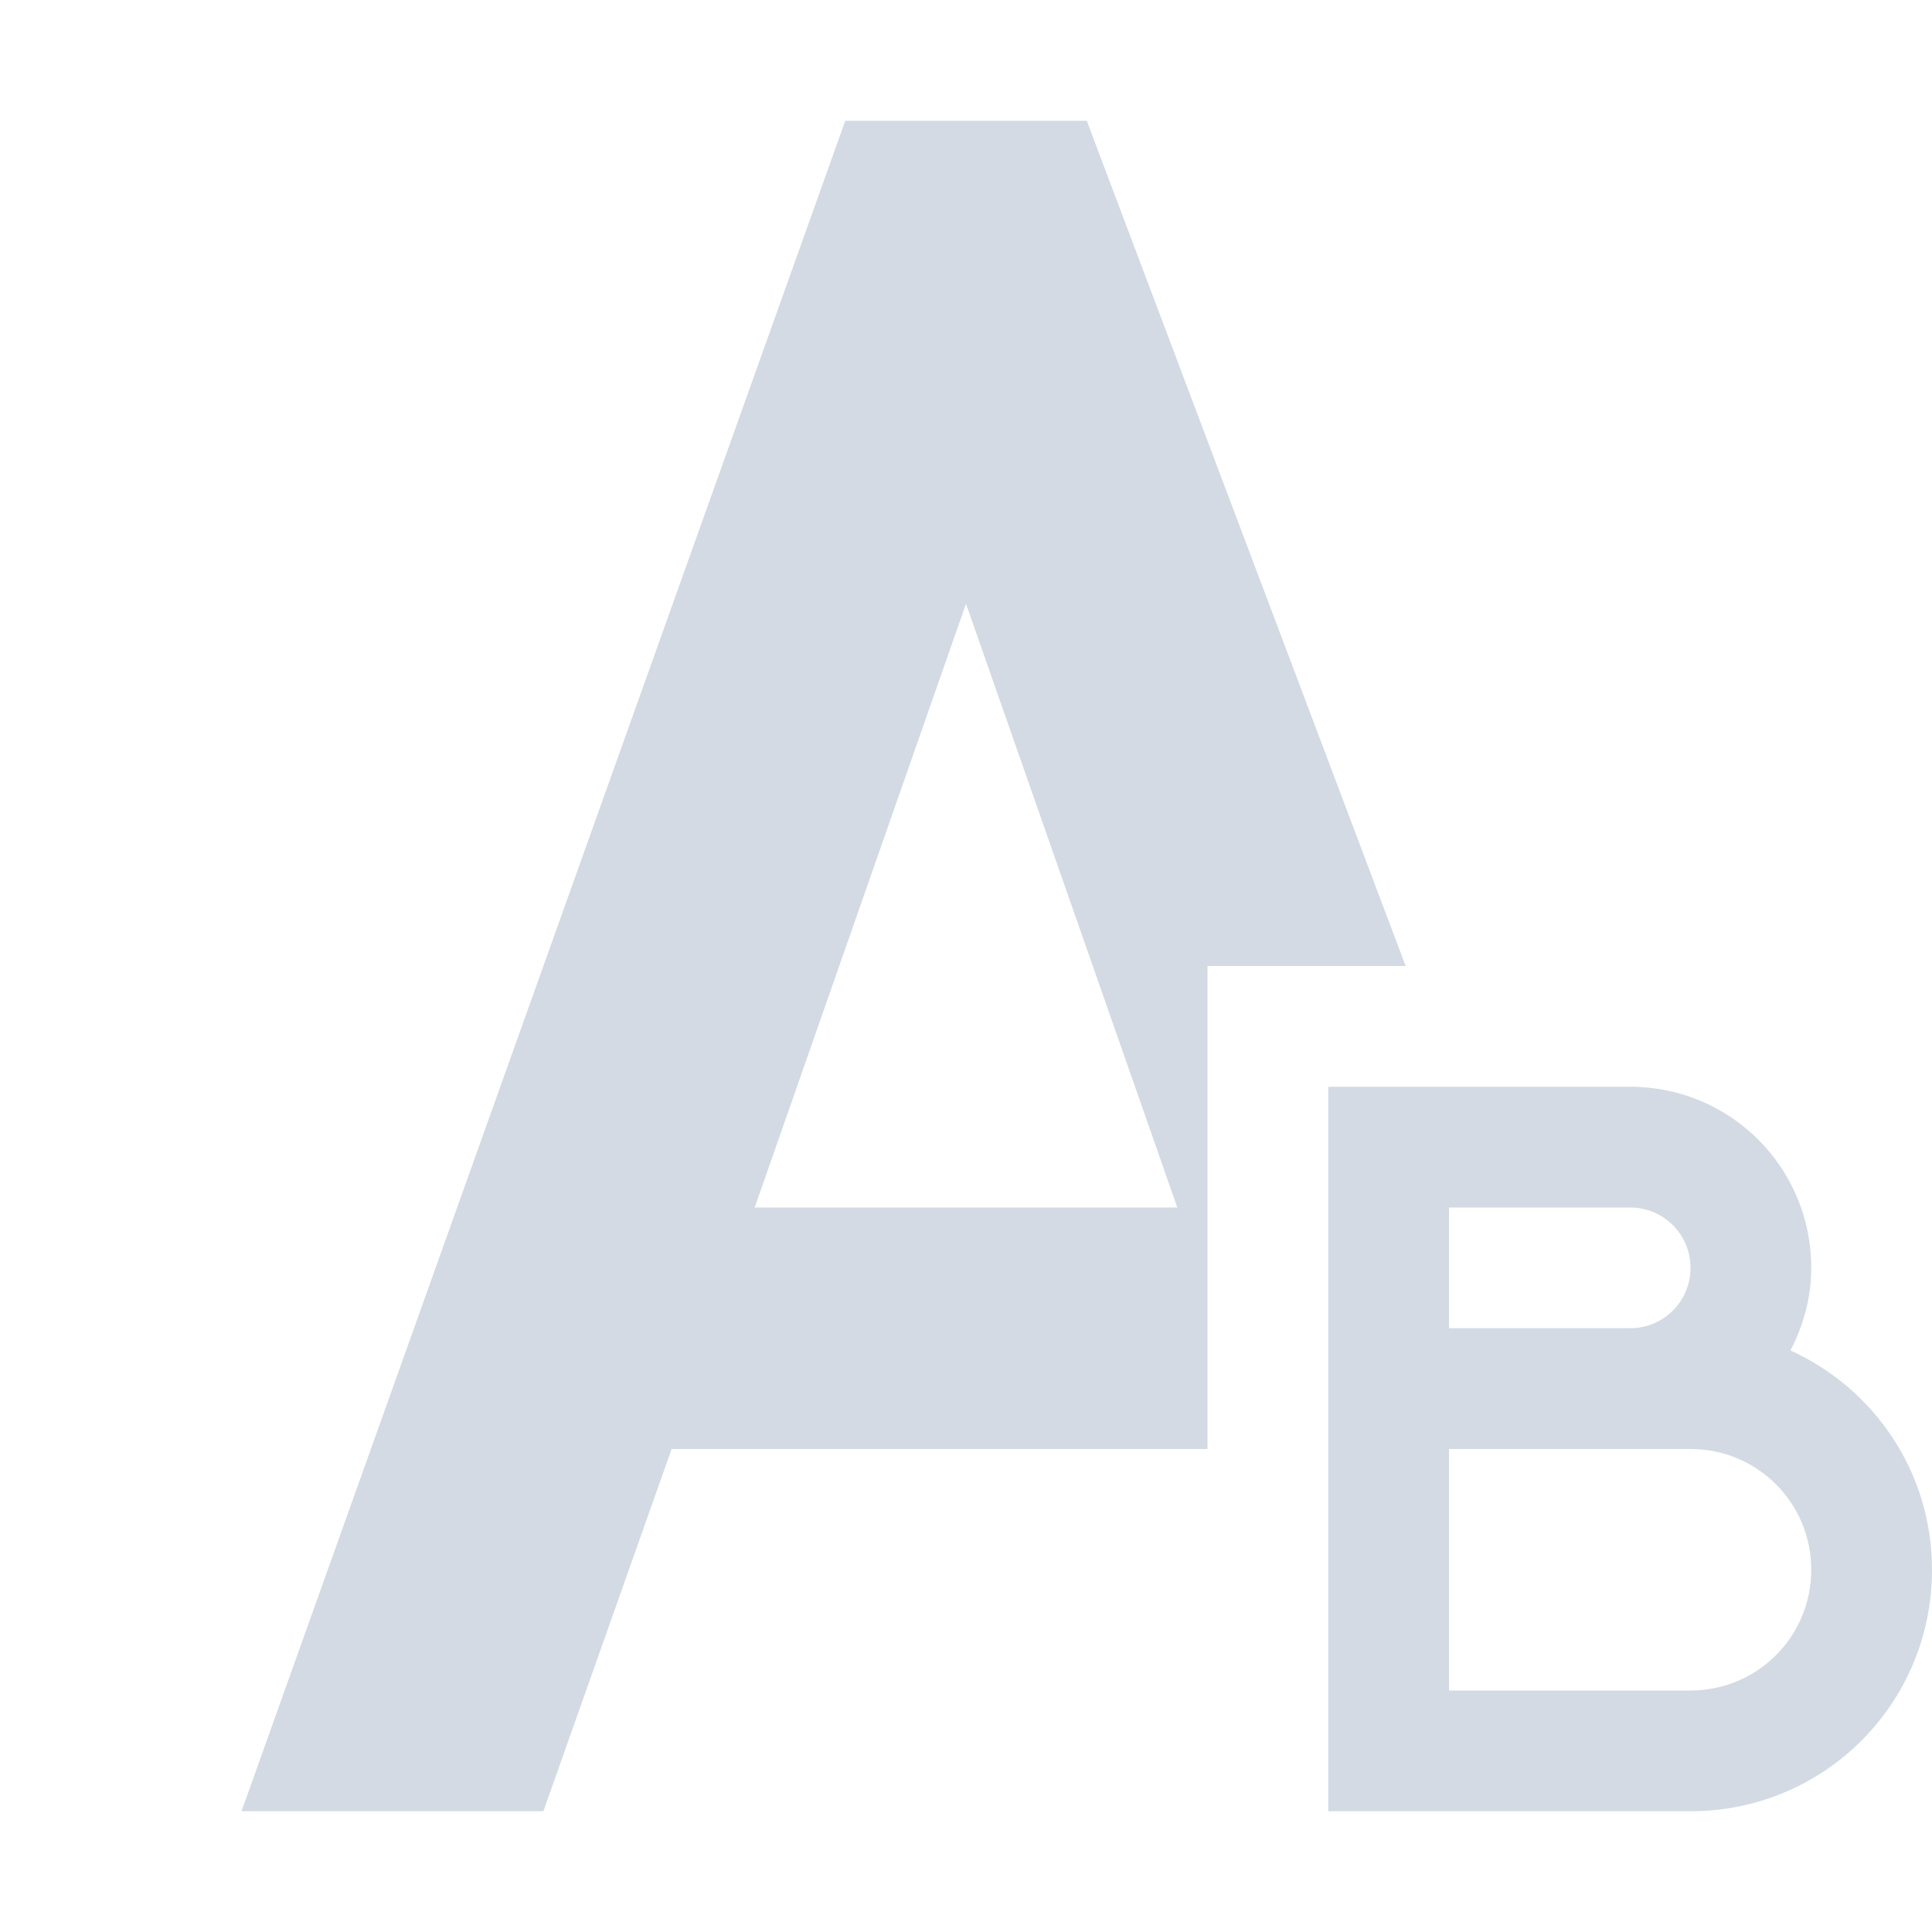 <?xml version="1.0" encoding="UTF-8" standalone="no"?>
<!--Created with Inkscape (http://www.inkscape.org/)-->
<svg id="svg7384" xmlns:rdf="http://www.w3.org/1999/02/22-rdf-syntax-ns#" style="enable-background:new" xmlns="http://www.w3.org/2000/svg" height="16" width="16" version="1.1" xmlns:cc="http://creativecommons.org/ns#" xmlns:dc="http://purl.org/dc/elements/1.1/">
 <g id="layer12" transform="translate(-385 -61)">
  <path id="path6087" opacity="1" fill="#d3dae3" transform="translate(385 61)" d="m7 1l-5 14h2.5l1.062-3h4.438v-4h1.641l-2.641-7h-2zm1 4l1.75 5h-3.5l1.75-5zm3 4v6h3c1.108 0 2-0.892 2-2 0-0.811-0.481-1.502-1.172-1.816 0.106-0.206 0.172-0.436 0.172-0.684 0-0.831-0.669-1.5-1.5-1.5h-2.5zm1 1h1.5c0.277 0 0.5 0.223 0.5 0.5s-0.223 0.5-0.5 0.5h-1.5v-1zm0 2h2c0.554 0 1 0.446 1 1s-0.446 1-1 1h-2v-2z"/>
 </g>
</svg>
